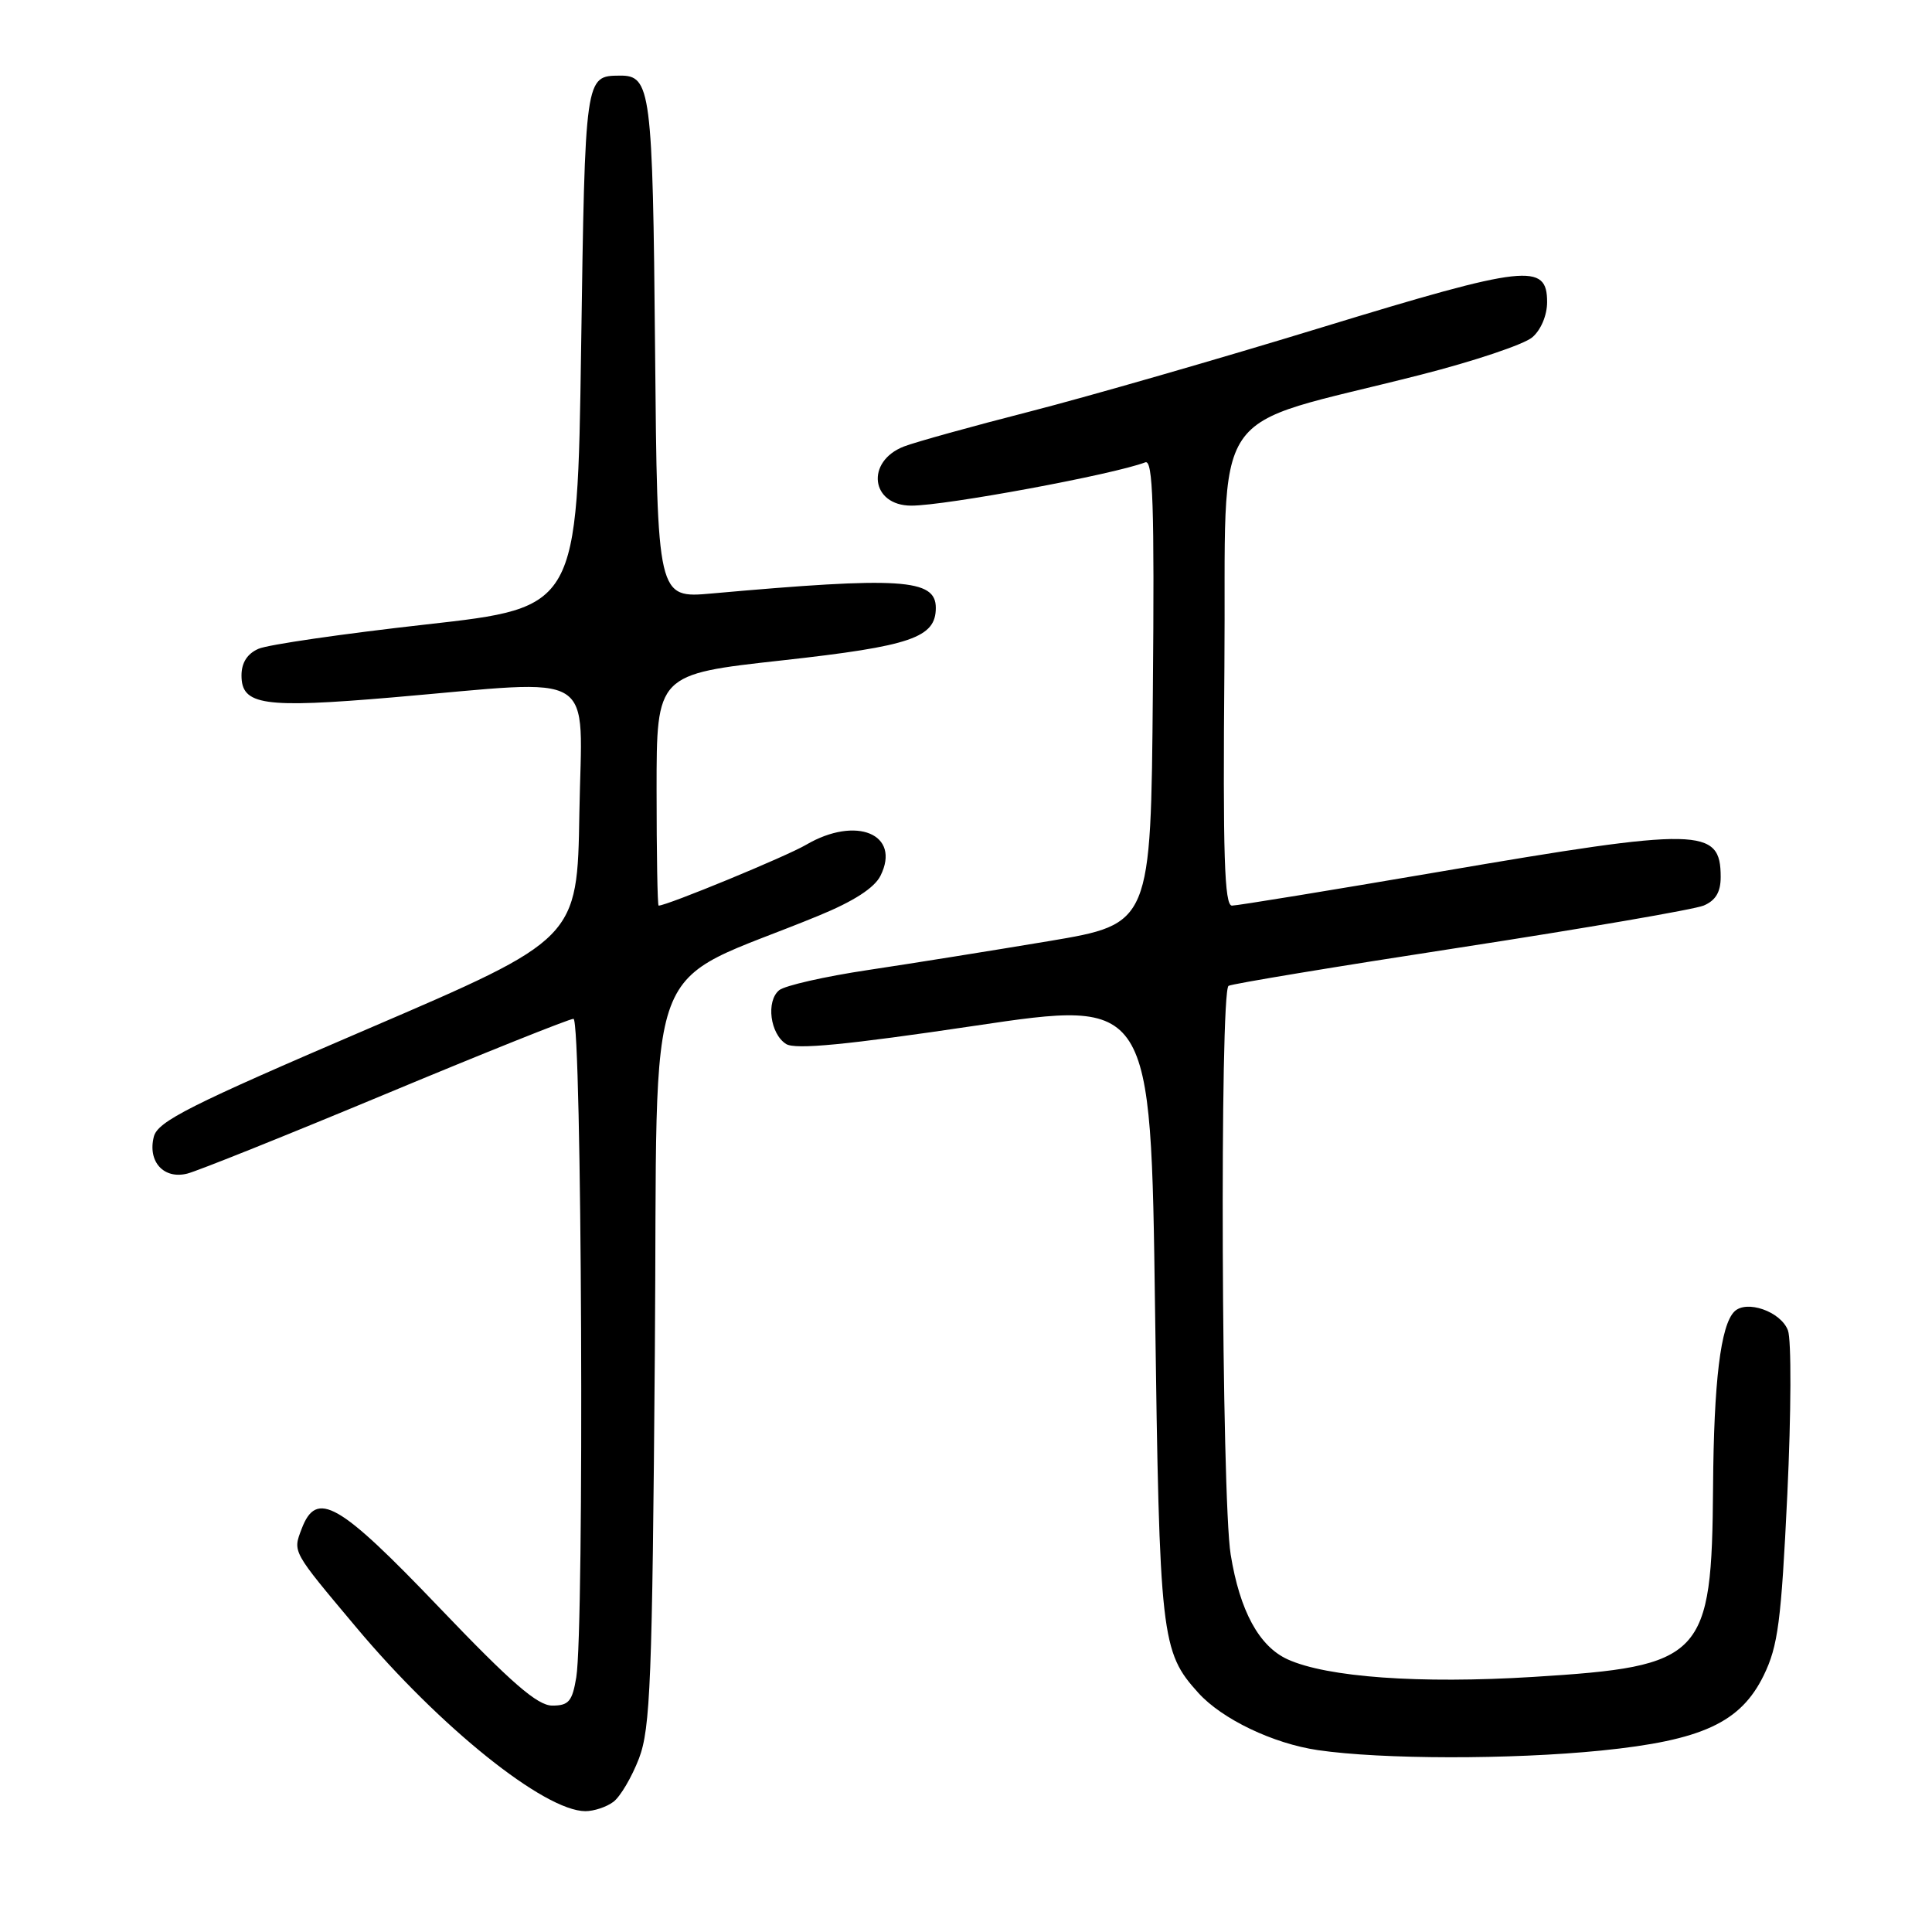 <?xml version="1.0" encoding="UTF-8" standalone="no"?>
<!DOCTYPE svg PUBLIC "-//W3C//DTD SVG 1.1//EN" "http://www.w3.org/Graphics/SVG/1.1/DTD/svg11.dtd" >
<svg xmlns="http://www.w3.org/2000/svg" xmlns:xlink="http://www.w3.org/1999/xlink" version="1.1" viewBox="0 0 256 256">
 <g >
 <path fill="currentColor"
d=" M 81.28 238.75 C 82.20 238.06 83.72 235.47 84.67 233.00 C 86.18 229.02 86.43 222.78 86.77 179.31 C 87.21 124.34 84.66 131.14 108.48 121.33 C 113.11 119.43 115.87 117.65 116.67 116.04 C 119.42 110.53 113.45 108.05 106.81 111.94 C 104.17 113.49 88.38 120.00 87.27 120.00 C 87.12 120.00 87.00 113.10 87.00 104.67 C 87.00 89.34 87.00 89.34 103.67 87.50 C 120.74 85.61 124.00 84.49 124.00 80.54 C 124.00 76.69 119.35 76.40 94.30 78.64 C 87.10 79.28 87.10 79.28 86.80 46.29 C 86.49 11.87 86.24 9.98 82.13 10.02 C 77.51 10.06 77.53 9.96 77.00 46.21 C 76.50 80.50 76.50 80.50 56.50 82.74 C 45.50 83.97 35.49 85.42 34.25 85.97 C 32.76 86.62 32.00 87.82 32.00 89.50 C 32.00 93.45 34.87 93.87 52.00 92.41 C 79.71 90.04 77.09 88.42 76.77 107.71 C 76.50 124.41 76.50 124.41 48.74 136.33 C 25.05 146.49 20.89 148.59 20.38 150.63 C 19.55 153.93 21.70 156.29 24.81 155.51 C 26.17 155.17 38.01 150.42 51.13 144.95 C 64.25 139.48 75.44 135.00 75.99 135.00 C 77.10 135.00 77.44 215.69 76.36 222.25 C 75.83 225.44 75.36 226.00 73.18 226.00 C 71.22 226.00 67.79 223.03 58.20 213.00 C 44.86 199.05 41.94 197.38 39.97 202.58 C 38.79 205.69 38.65 205.44 47.21 215.64 C 58.30 228.87 72.12 239.96 77.56 239.99 C 78.69 239.99 80.37 239.44 81.28 238.75 Z  M 212.14 231.96 C 225.54 230.61 230.64 228.25 233.70 222.00 C 235.60 218.10 236.02 214.89 236.83 198.00 C 237.34 187.28 237.38 177.50 236.91 176.28 C 235.97 173.78 231.41 172.19 229.81 173.79 C 227.99 175.61 227.09 183.05 226.99 197.00 C 226.82 219.68 225.76 220.80 203.16 222.20 C 188.08 223.13 175.85 222.25 170.61 219.87 C 166.83 218.14 164.28 213.45 163.07 205.98 C 161.85 198.48 161.60 131.36 162.79 130.63 C 163.23 130.36 177.06 128.07 193.54 125.54 C 210.02 123.00 224.51 120.51 225.75 119.99 C 227.33 119.32 228.00 118.20 228.00 116.22 C 228.00 109.64 225.37 109.59 190.81 115.50 C 176.34 117.97 163.93 120.00 163.24 120.00 C 162.24 120.00 162.03 113.33 162.24 88.35 C 162.54 52.47 159.48 57.01 188.28 49.65 C 195.31 47.86 201.95 45.63 203.03 44.70 C 204.18 43.73 205.00 41.77 205.00 40.03 C 205.00 34.79 202.27 35.09 175.25 43.35 C 161.64 47.52 144.20 52.54 136.50 54.52 C 128.80 56.49 121.28 58.58 119.78 59.16 C 114.66 61.15 115.38 67.00 120.76 67.00 C 125.30 67.00 147.53 62.88 151.76 61.26 C 152.77 60.87 152.98 67.04 152.76 91.60 C 152.50 122.43 152.50 122.43 139.00 124.70 C 131.57 125.94 120.79 127.67 115.04 128.53 C 109.29 129.39 103.98 130.60 103.24 131.21 C 101.48 132.67 102.05 137.01 104.17 138.34 C 105.39 139.10 112.19 138.45 129.17 135.92 C 152.50 132.45 152.50 132.45 153.05 173.48 C 153.64 217.04 153.84 218.85 158.79 224.32 C 161.94 227.80 168.69 231.03 174.62 231.90 C 183.10 233.14 200.17 233.16 212.14 231.96 Z "/>
</g>
</svg>